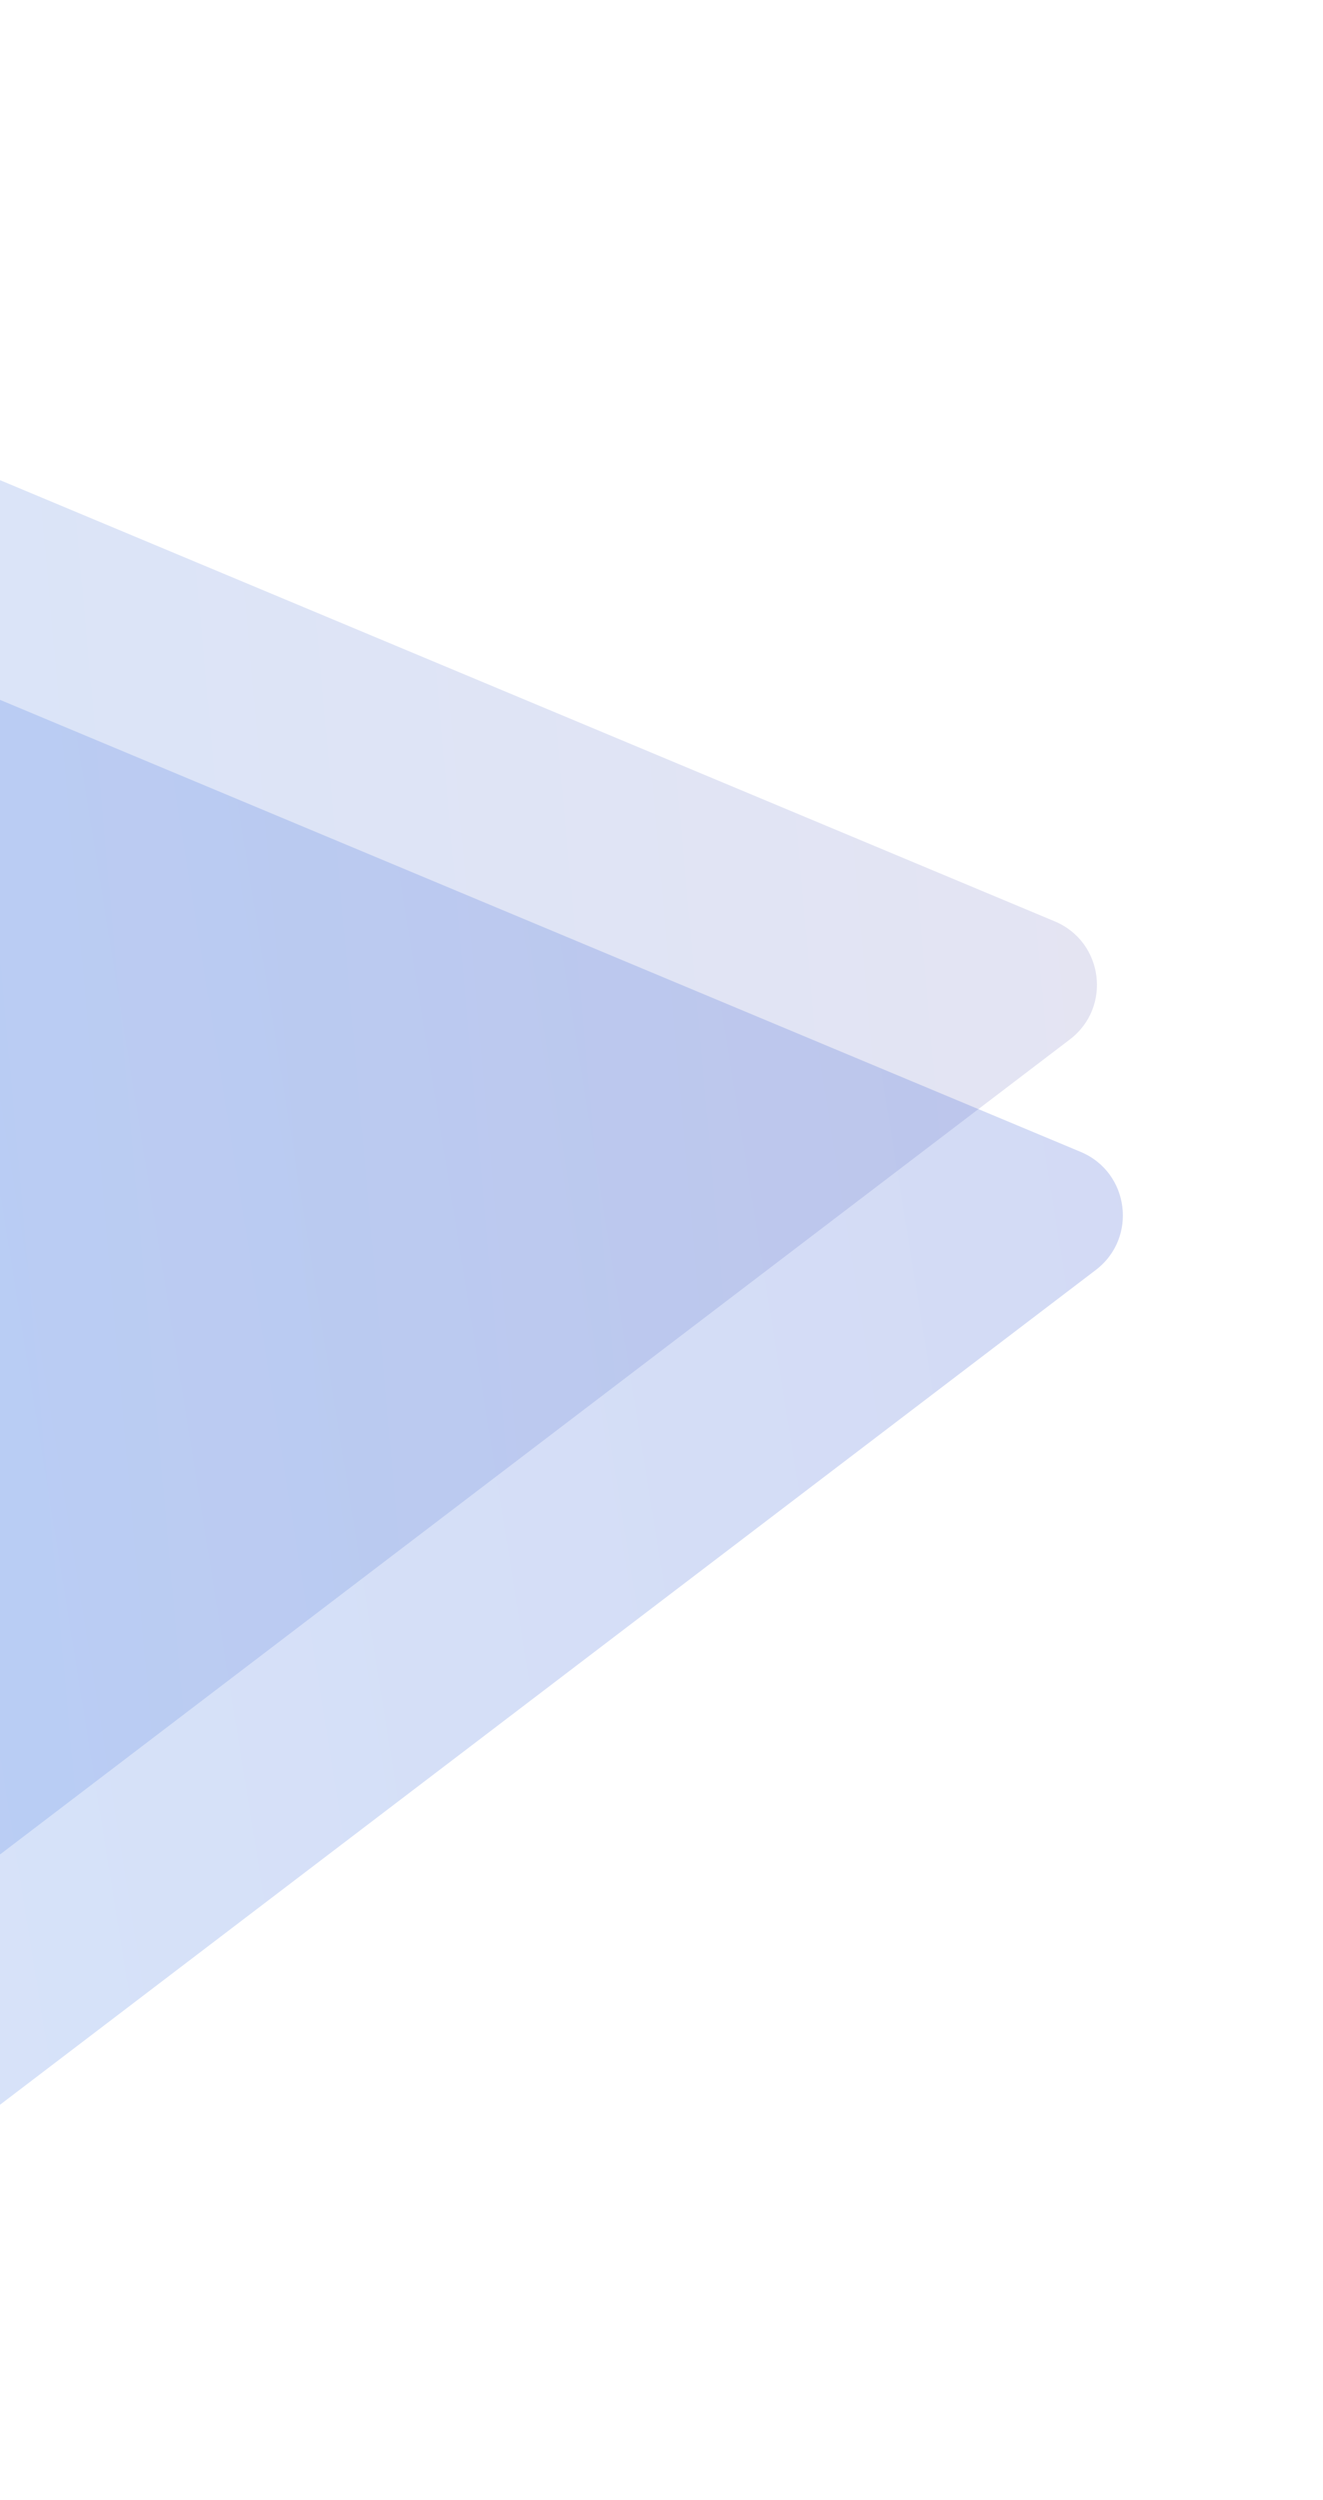 <svg width="154" height="291" viewBox="0 0 154 291" fill="none" xmlns="http://www.w3.org/2000/svg">
<path d="M122.773 107.246C128.455 109.623 129.433 117.258 124.534 120.99L-20.69 231.622C-25.589 235.354 -32.691 232.383 -33.473 226.275L-56.671 45.191C-57.454 39.083 -51.33 34.418 -45.649 36.794L122.773 107.246Z" fill="url(#paint0_linear_2349_509)" fill-opacity="0.22"/>
<path d="M125.791 134.08C131.472 136.457 132.45 144.092 127.552 147.824L-17.673 258.456C-22.571 262.188 -29.673 259.217 -30.456 253.109L-53.654 72.025C-54.436 65.917 -48.313 61.252 -42.631 63.628L125.791 134.08Z" fill="url(#paint1_linear_2349_509)" fill-opacity="0.22"/>
<defs>
<linearGradient id="paint0_linear_2349_509" x1="150.81" y1="99.648" x2="-42.749" y2="117.063" gradientUnits="userSpaceOnUse">
<stop stop-color="#8C83C0"/>
<stop offset="1" stop-color="#4A83E7"/>
</linearGradient>
<linearGradient id="paint1_linear_2349_509" x1="248.866" y1="97.394" x2="-39.731" y2="143.897" gradientUnits="userSpaceOnUse">
<stop stop-color="#2736BD"/>
<stop offset="1" stop-color="#4A83E7"/>
</linearGradient>
</defs>
</svg>
